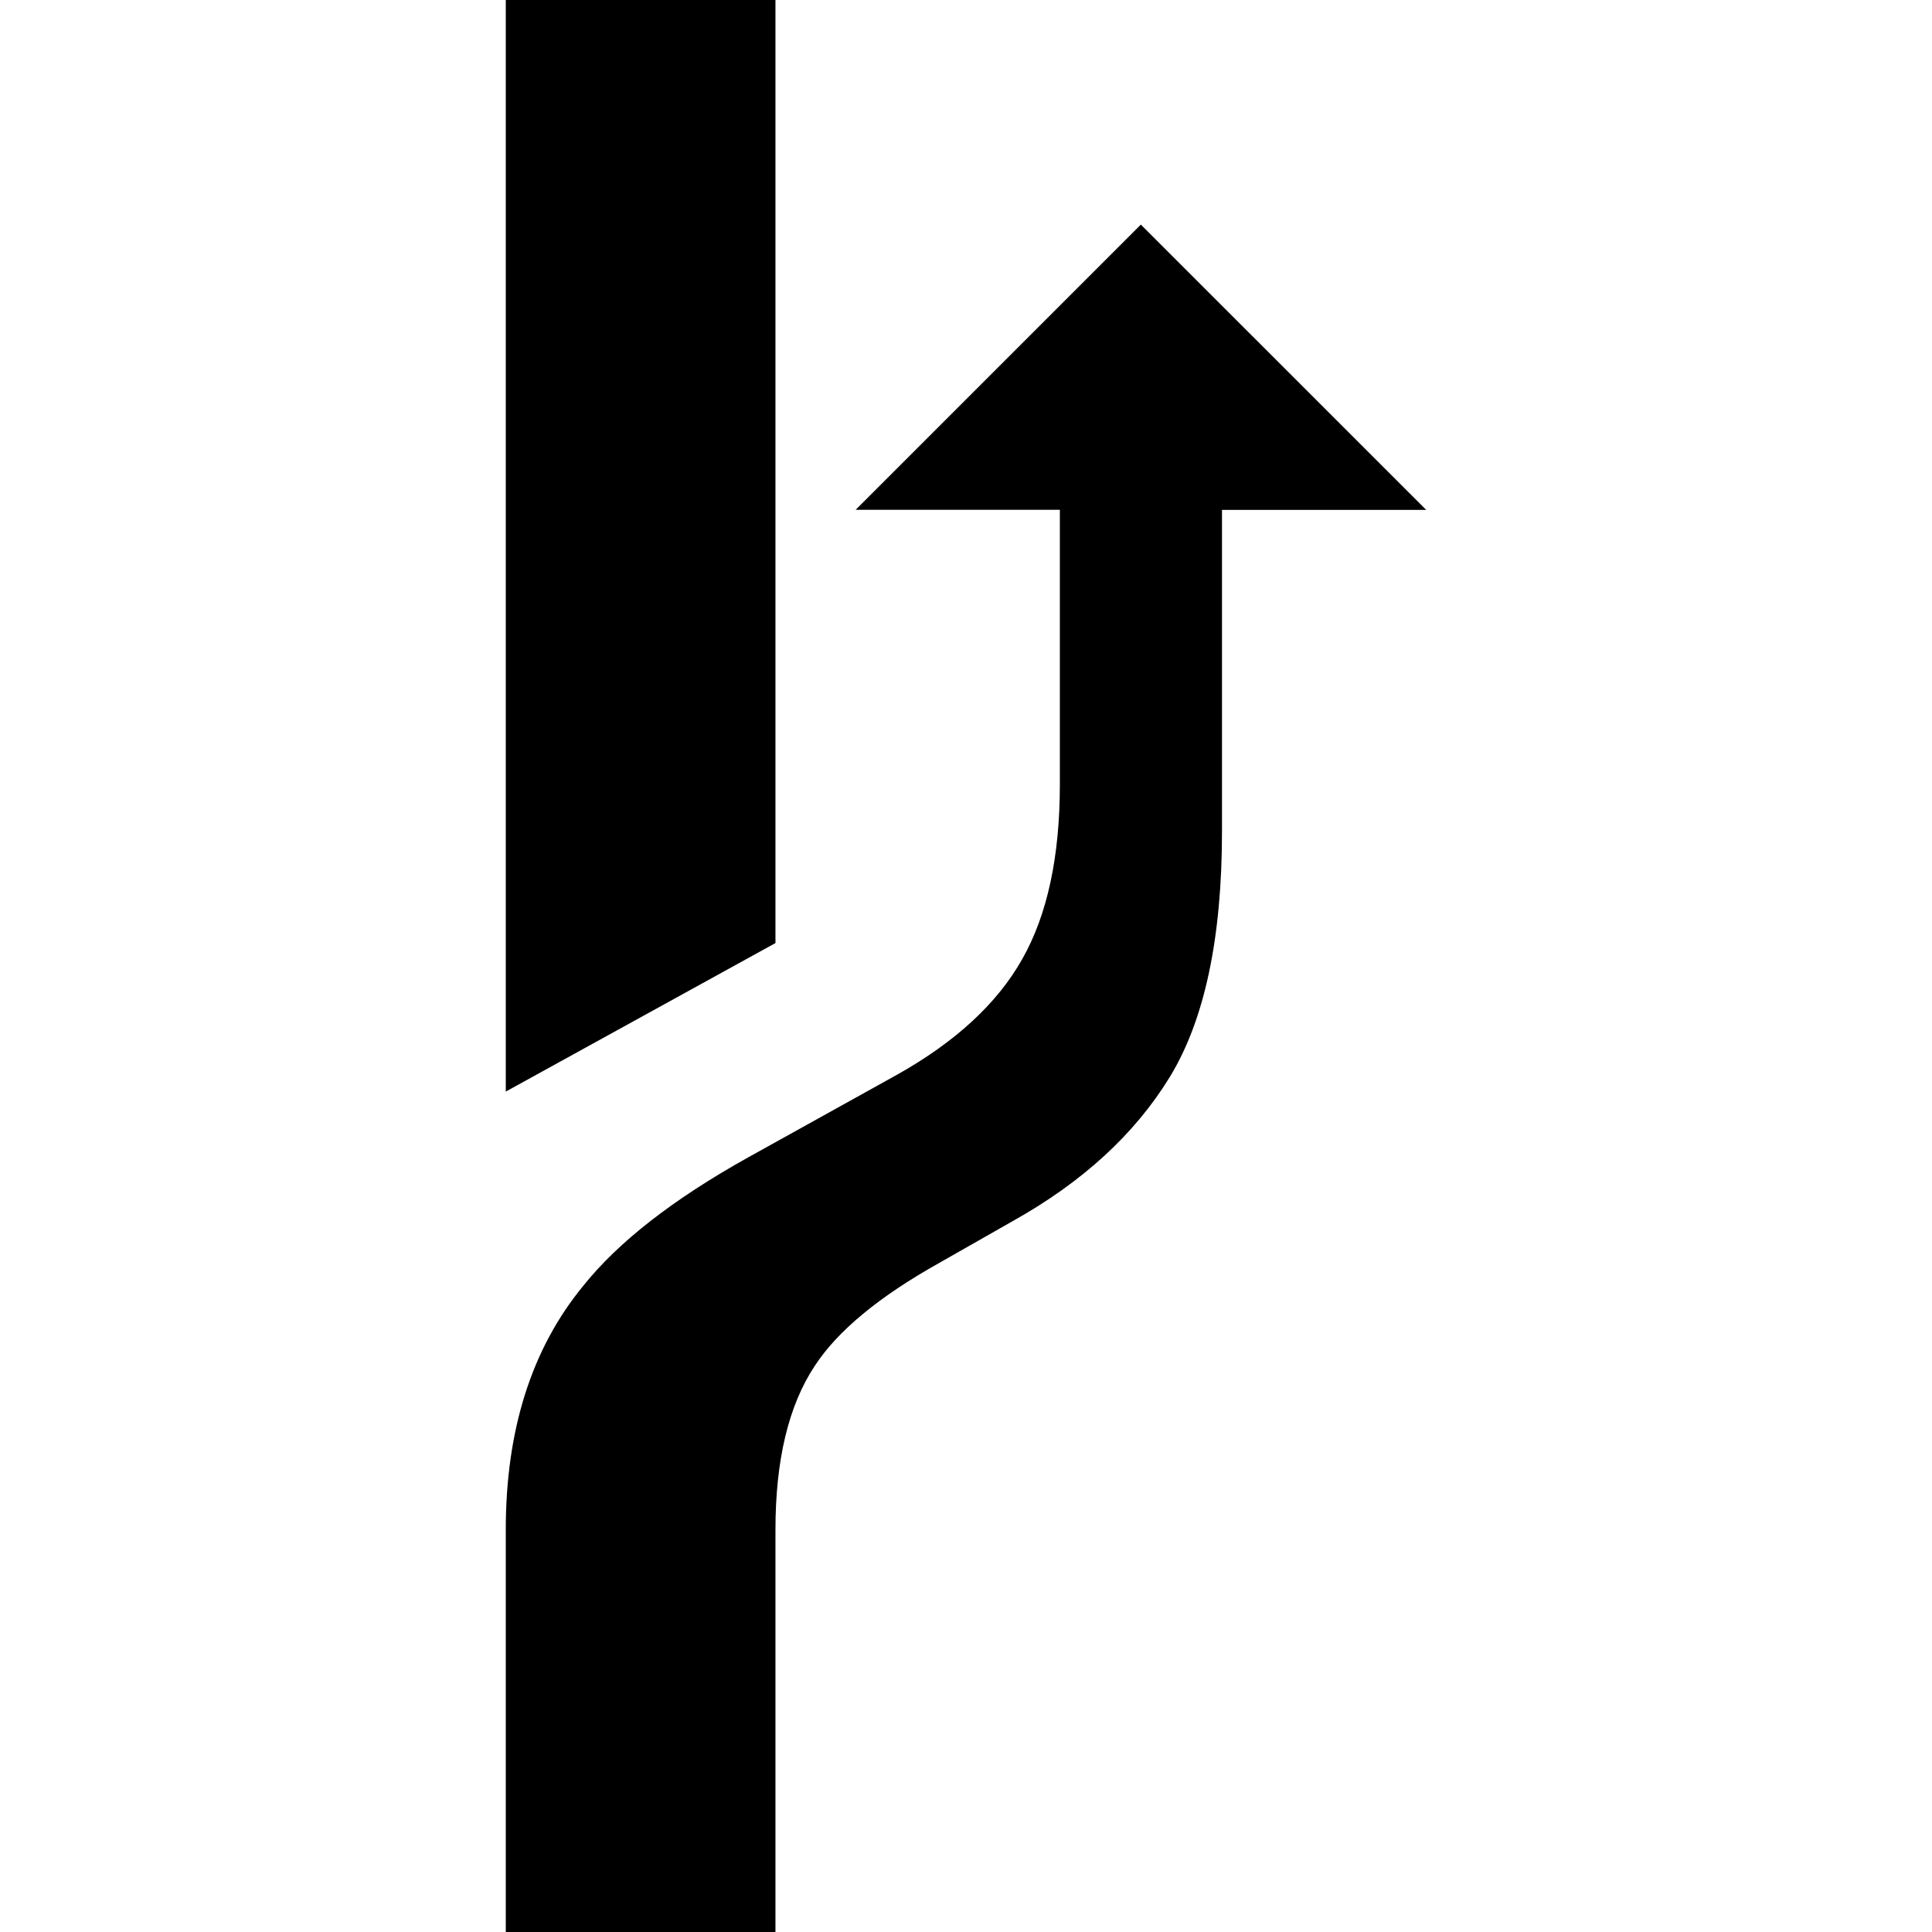 <svg xmlns="http://www.w3.org/2000/svg" width="24" height="24" viewBox="0 0 24 24"><path d="M6.283 0v13.56l3.35-1.845V0Zm7.889 2.79-3.543 3.543h2.537v3.412q0 1.348-.469 2.172-.466.825-1.558 1.436l-1.846 1.025q-1.396.778-2.05 1.598-.96 1.17-.96 3.027V24h3.35v-4.996q0-1.297.486-2.033.424-.654 1.553-1.285l.91-.518q1.299-.726 1.95-1.79.648-1.062.648-3.052V6.334h2.537z"/></svg>